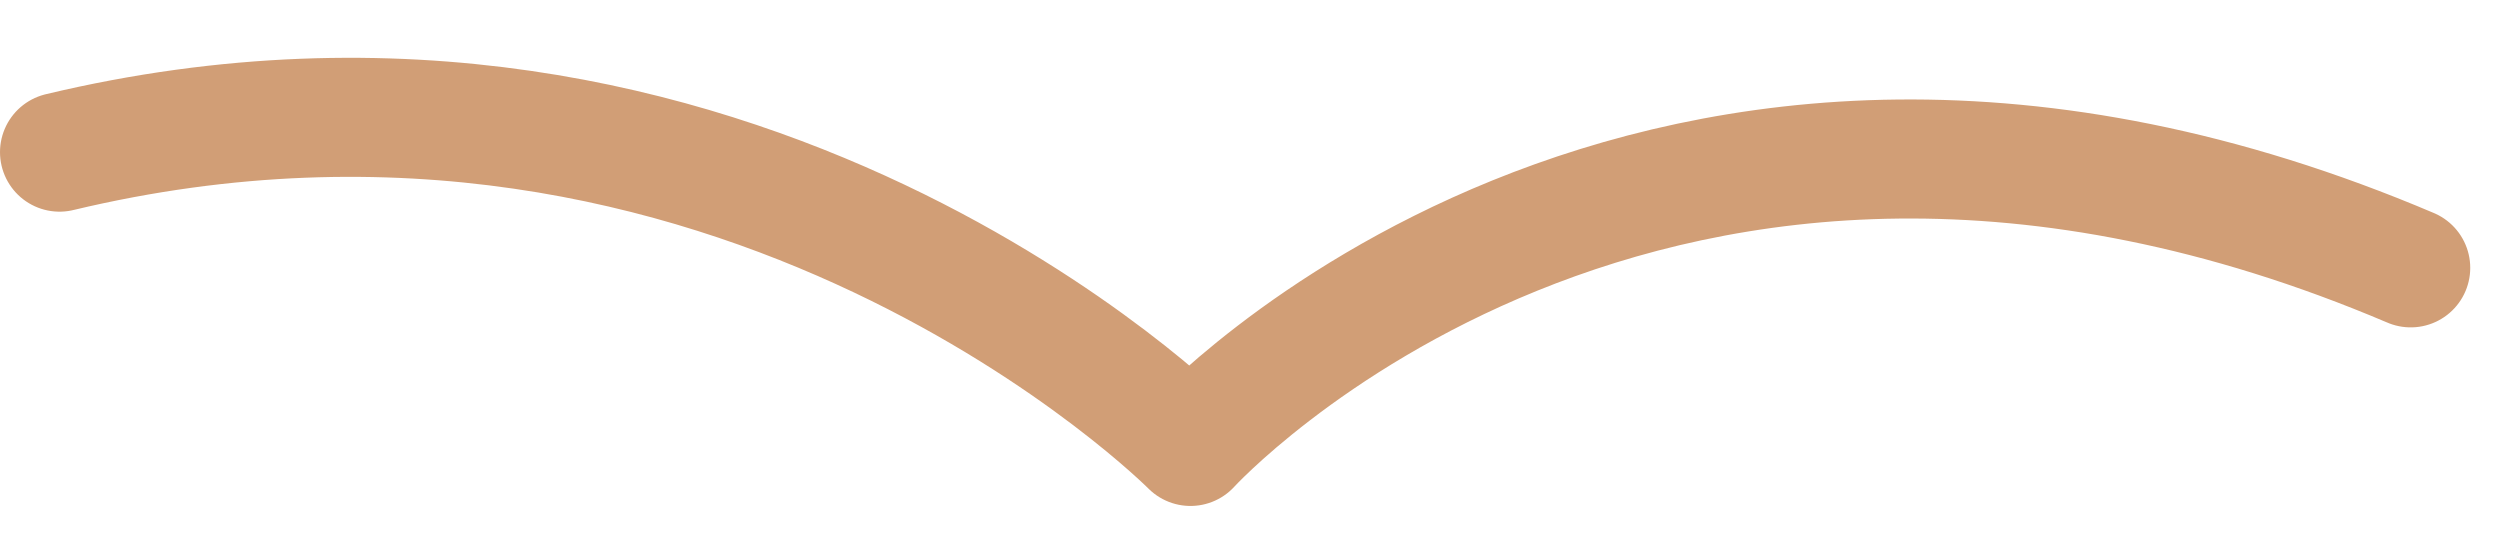<svg width="42" height="9" viewBox="0 0 42 9" fill="none" xmlns="http://www.w3.org/2000/svg">
<path d="M1 2.556C12.385 -0.167 20 7.5 20 7.5C20 7.5 27.692 -0.944 40.5 4.5" stroke="#D19E76" stroke-width="2" stroke-linecap="round" stroke-linejoin="round"/>
</svg>
